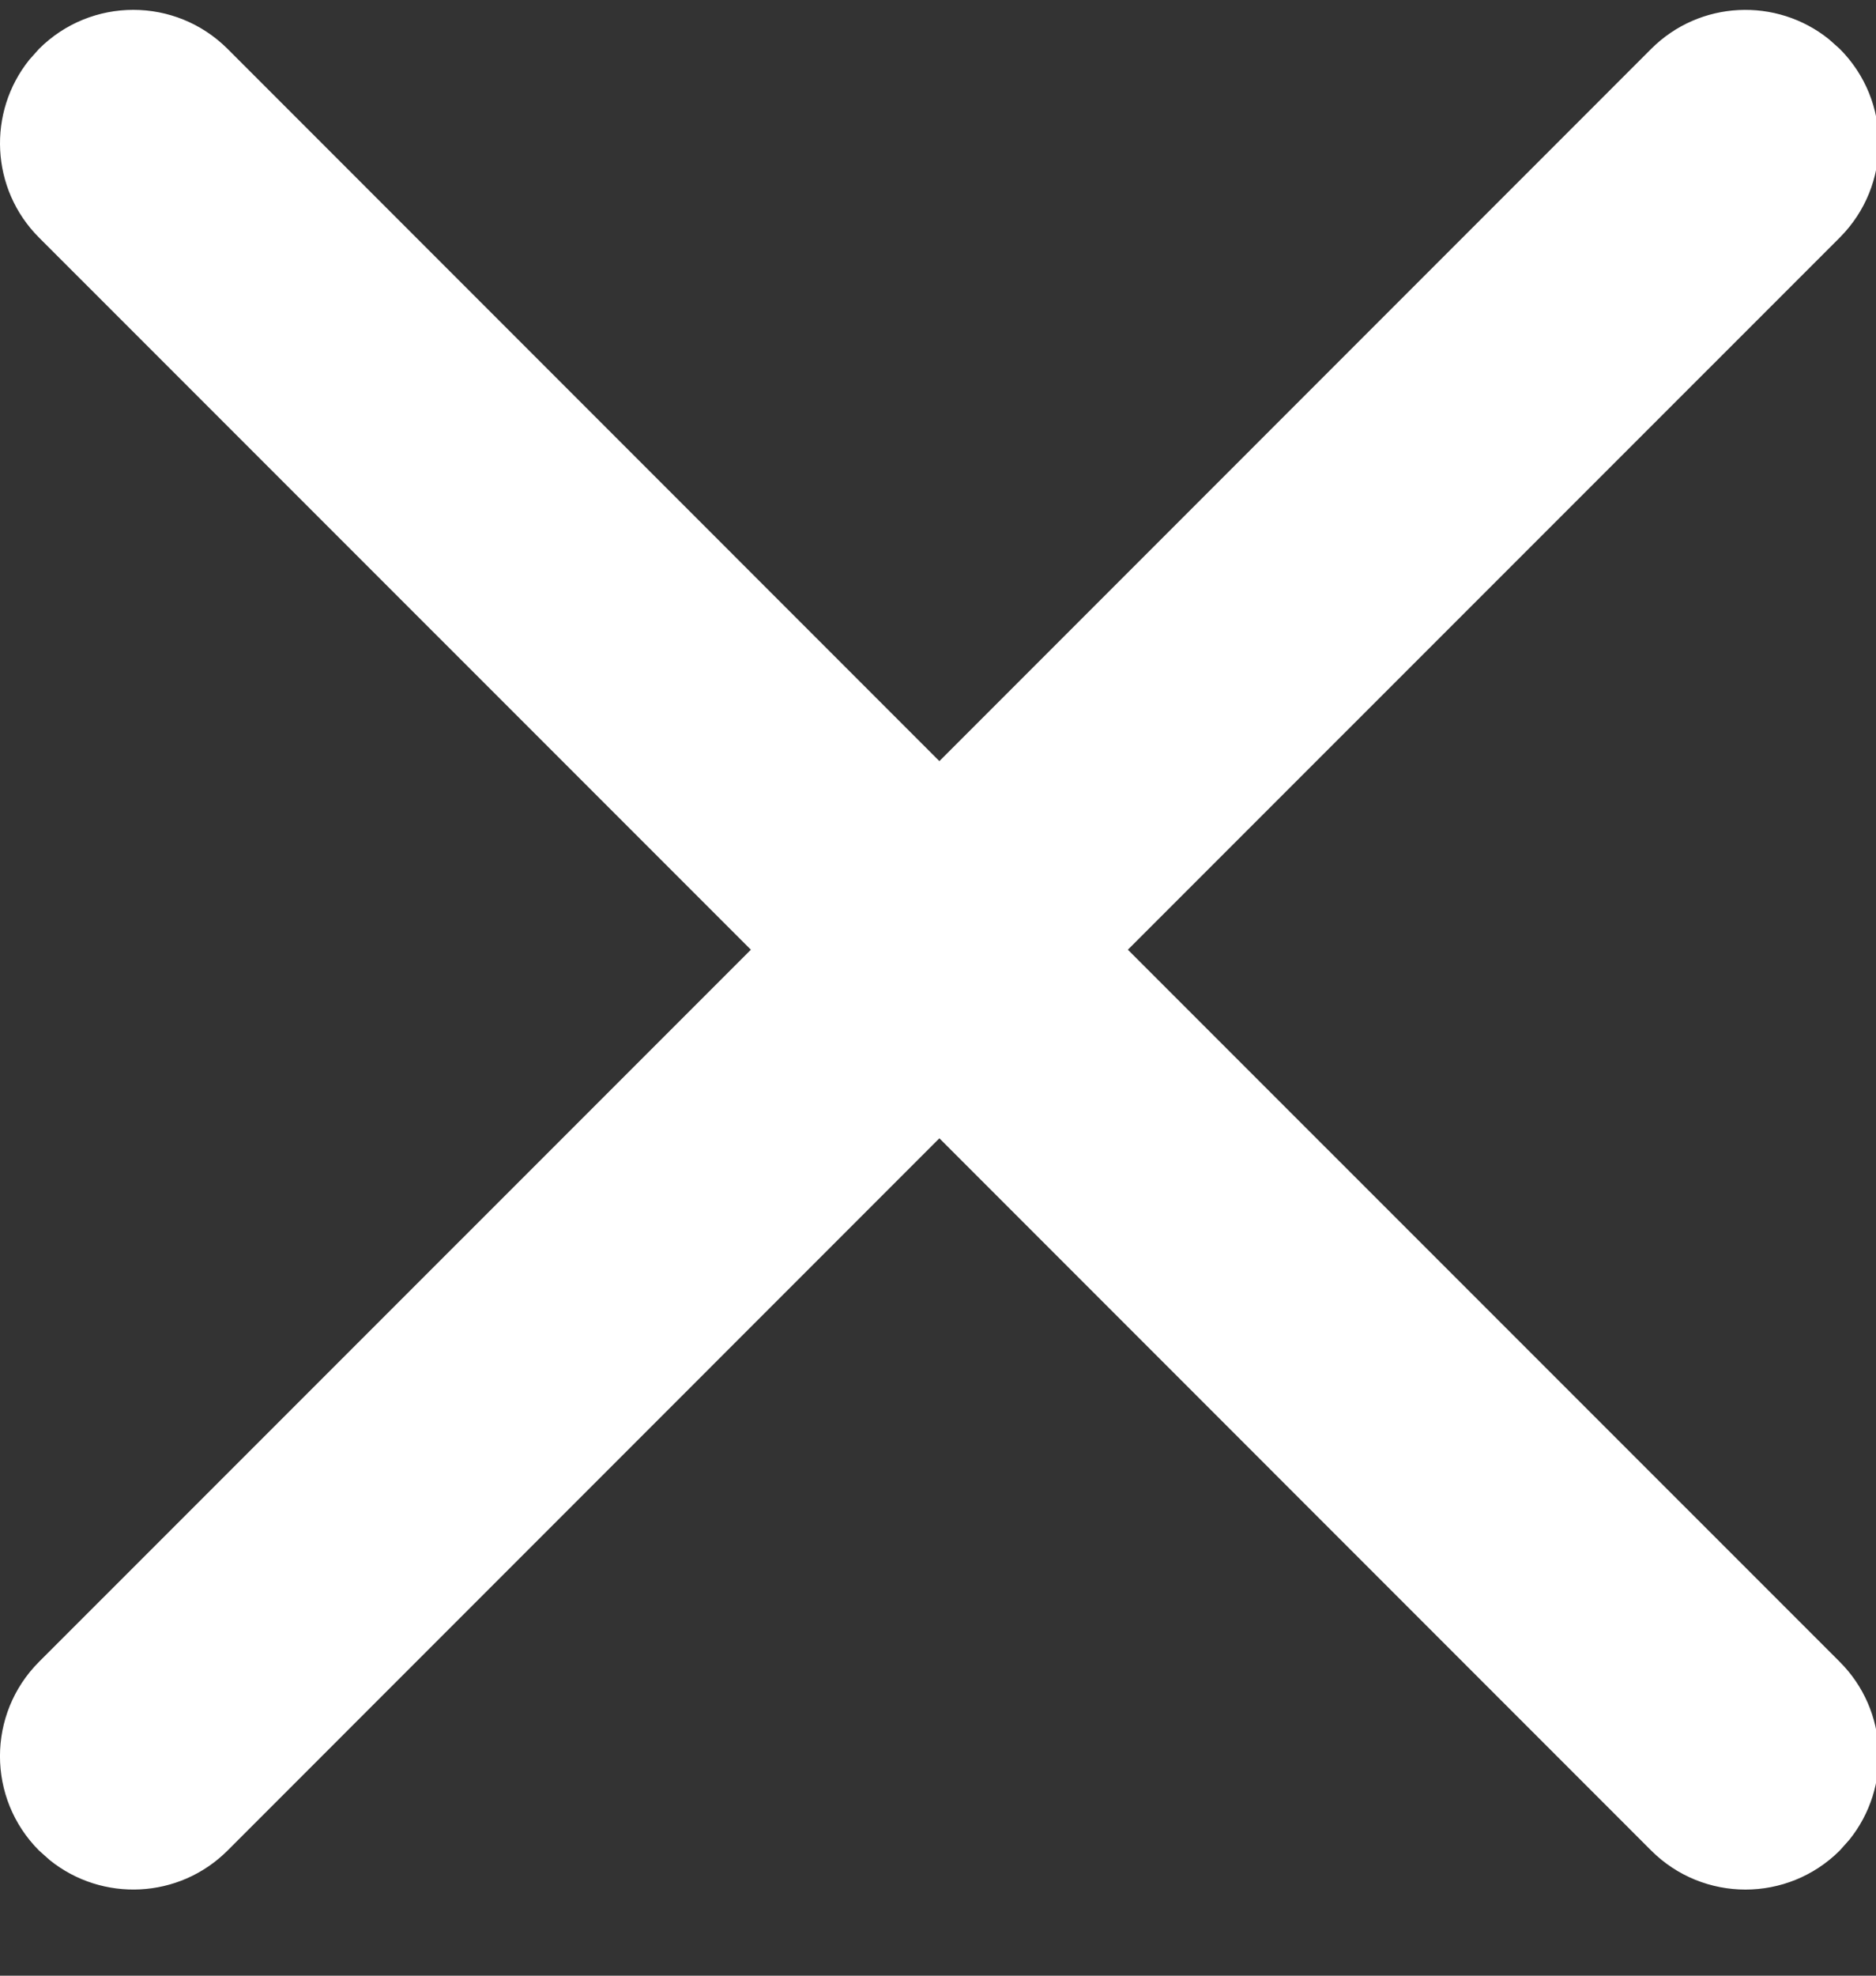 <?xml version="1.0" encoding="UTF-8"?>
<svg width="19px" height="20px" viewBox="0 0 19 20" version="1.1" xmlns="http://www.w3.org/2000/svg" xmlns:xlink="http://www.w3.org/1999/xlink">
    <rect x="0" y="0" width="19" height="20" fill="#333333" stroke="none"/>
    <title>Icons / Close</title>
    <g id="🛠️-For-Devs---Templates---Parishes" stroke="none" stroke-width="1" fill="none" fill-rule="evenodd">
        <g id="Mobile-Nav" transform="translate(-358, -31)" fill="#FFFFFF">
            <g id="Icons-/-Close" transform="translate(349, 22.1)">
                <path d="M9.395,9.395 C9.923,8.868 10.777,8.868 11.305,9.395 L11.305,9.395 L18.514,16.605 L25.723,9.395 C26.215,8.903 26.993,8.871 27.523,9.297 L27.633,9.395 C28.16,9.923 28.16,10.777 27.633,11.305 L27.633,11.305 L20.423,18.514 L27.633,25.723 C28.125,26.215 28.157,26.993 27.731,27.523 L27.633,27.633 C27.105,28.16 26.251,28.16 25.723,27.633 L25.723,27.633 L18.514,20.423 L11.305,27.633 C10.813,28.125 10.035,28.157 9.505,27.731 L9.395,27.633 C8.868,27.105 8.868,26.251 9.395,25.723 L9.395,25.723 L16.605,18.514 L9.395,11.305 C8.903,10.813 8.871,10.035 9.297,9.505 Z" id="Shape"></path>
            </g>
        </g>
    </g>
</svg>